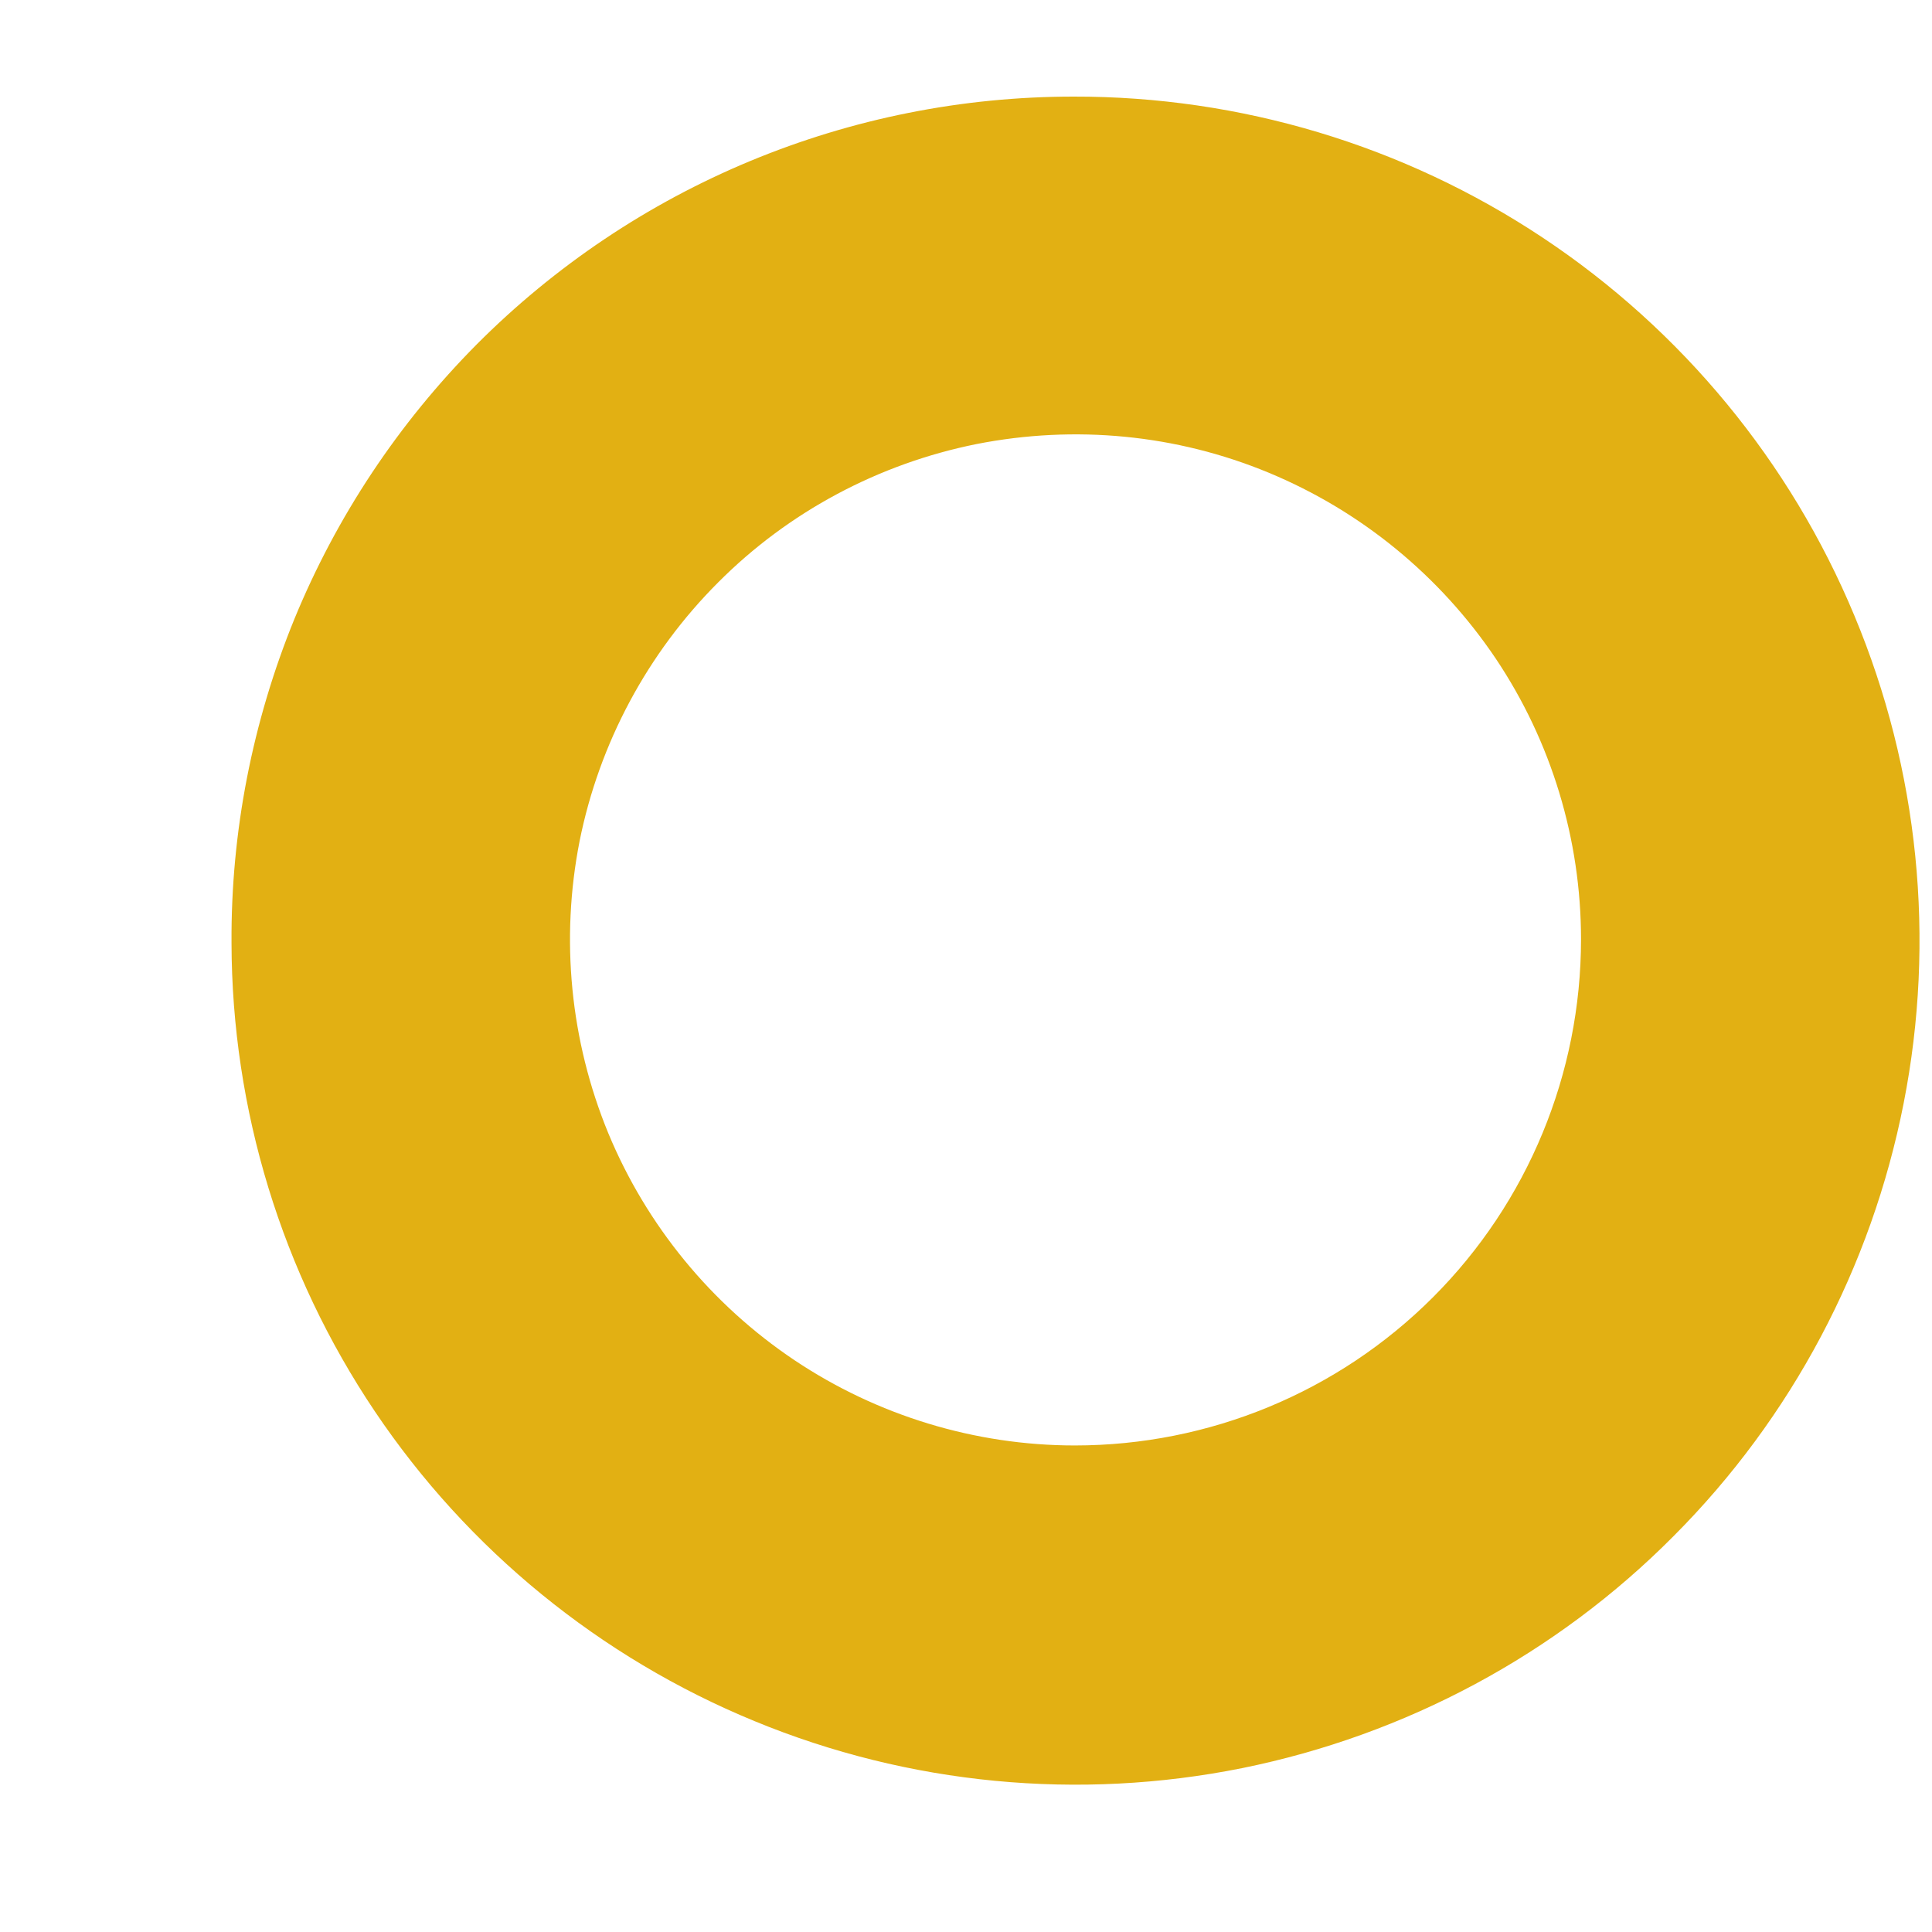 <svg width="6" height="6" viewBox="0 0 6 6" fill="none" xmlns="http://www.w3.org/2000/svg">
<path d="M3.334 0.3C3.852 0.299 4.359 0.451 4.791 0.738C5.223 1.025 5.56 1.434 5.759 1.912C5.959 2.391 6.012 2.918 5.912 3.426C5.812 3.935 5.564 4.403 5.198 4.77C4.833 5.138 4.366 5.388 3.858 5.491C3.35 5.593 2.823 5.543 2.343 5.345C1.864 5.148 1.453 4.813 1.164 4.383C0.875 3.953 0.72 3.446 0.719 2.928C0.717 2.583 0.784 2.242 0.914 1.923C1.045 1.604 1.237 1.315 1.48 1.07C1.723 0.826 2.012 0.632 2.33 0.5C2.648 0.368 2.989 0.3 3.334 0.3ZM4.91 2.917C4.91 2.607 4.818 2.303 4.645 2.045C4.472 1.788 4.227 1.587 3.94 1.468C3.653 1.349 3.338 1.319 3.033 1.379C2.729 1.44 2.449 1.589 2.23 1.809C2.011 2.028 1.861 2.308 1.8 2.612C1.74 2.917 1.771 3.232 1.889 3.519C2.008 3.806 2.209 4.051 2.467 4.224C2.724 4.396 3.028 4.489 3.338 4.489C3.755 4.489 4.155 4.324 4.45 4.029C4.745 3.734 4.91 3.334 4.91 2.917Z" fill="#E2B013"/>
</svg>
